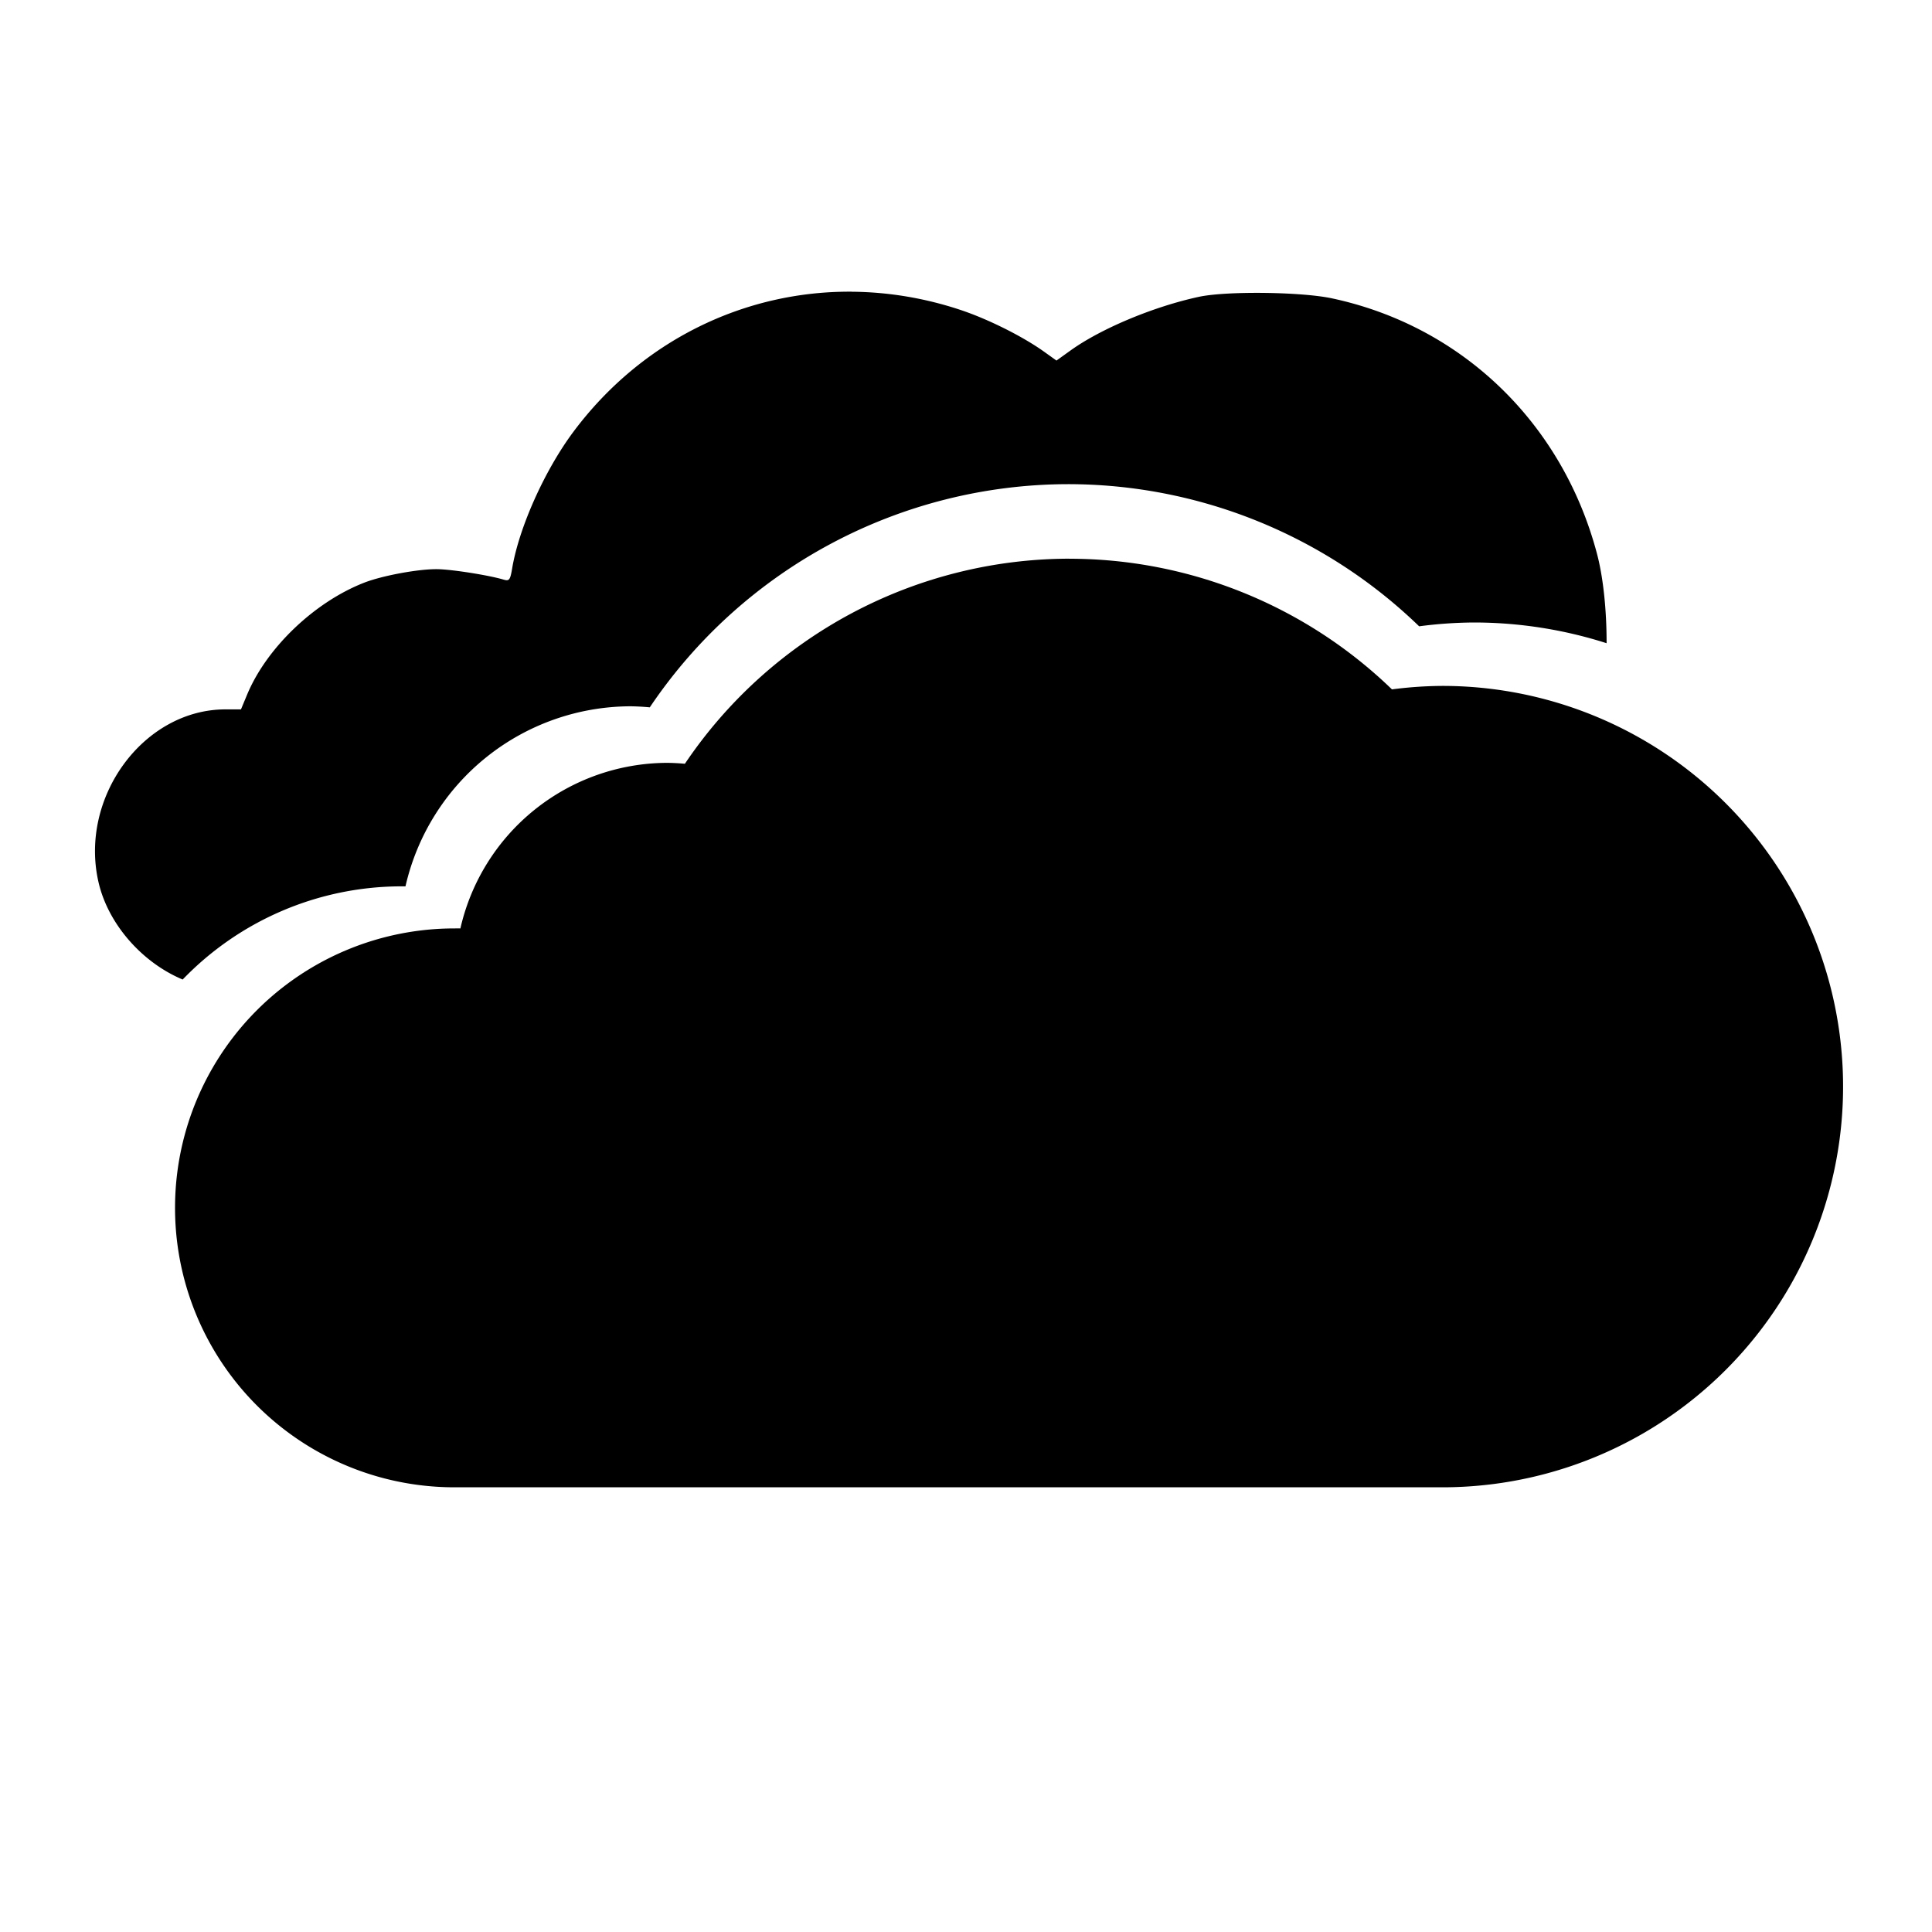 <svg version="1.1" viewBox="0 0 40 40" xmlns="http://www.w3.org/2000/svg">
 <path d="m17.638 6.039c-2.229-0.017-4.358 1.015-5.765 2.899-0.598 0.801-1.129 1.988-1.27 2.834-0.04 0.238-0.061 0.263-0.178 0.228-0.313-0.093-1.085-0.214-1.379-0.216-0.393-0.003-1.131 0.134-1.504 0.279-1.032 0.402-2.023 1.35-2.426 2.319l-0.127 0.305h-0.321c-1.696 0-3.034 1.821-2.628 3.58 0.201 0.871 0.907 1.664 1.742 2.013a6.294 6.294 0 0 1 4.482-1.929 6.294 6.294 0 0 1 0.131 0 4.793 4.793 0 0 1 4.662-3.728 4.793 4.793 0 0 1 0.396 0.022 10.457 10.457 0 0 1 8.656-4.621 10.457 10.457 0 0 1 7.273 2.943 9.026 9.026 0 0 1 1.134-0.079 9.026 9.026 0 0 1 2.747 0.429c7.52e-4 -0.664-0.066-1.349-0.198-1.848-0.716-2.712-2.798-4.718-5.488-5.292-0.636-0.136-2.185-0.154-2.753-0.032-0.931 0.2-2.016 0.652-2.65 1.104l-0.301 0.216-0.257-0.184c-0.45-0.321-1.165-0.677-1.738-0.867-0.742-0.246-1.497-0.368-2.24-0.374z" style="stroke-width:.062"/>
 <path d="m22.136 11.567a9.611 9.611 0 0 0-7.956 4.246 4.405 4.405 0 0 0-0.364-0.019 4.405 4.405 0 0 0-4.284 3.428 5.784 5.784 0 0 0-0.12 0 5.784 5.784 0 0 0-5.788 5.783 5.784 5.784 0 0 0 5.788 5.788h20.451a8.296 8.296 0 0 0 8.296-8.296 8.296 8.296 0 0 0-8.296-8.296 8.296 8.296 0 0 0-1.044 0.072 9.611 9.611 0 0 0-6.683-2.705z" style="stroke-width:3.006"/>
</svg>
